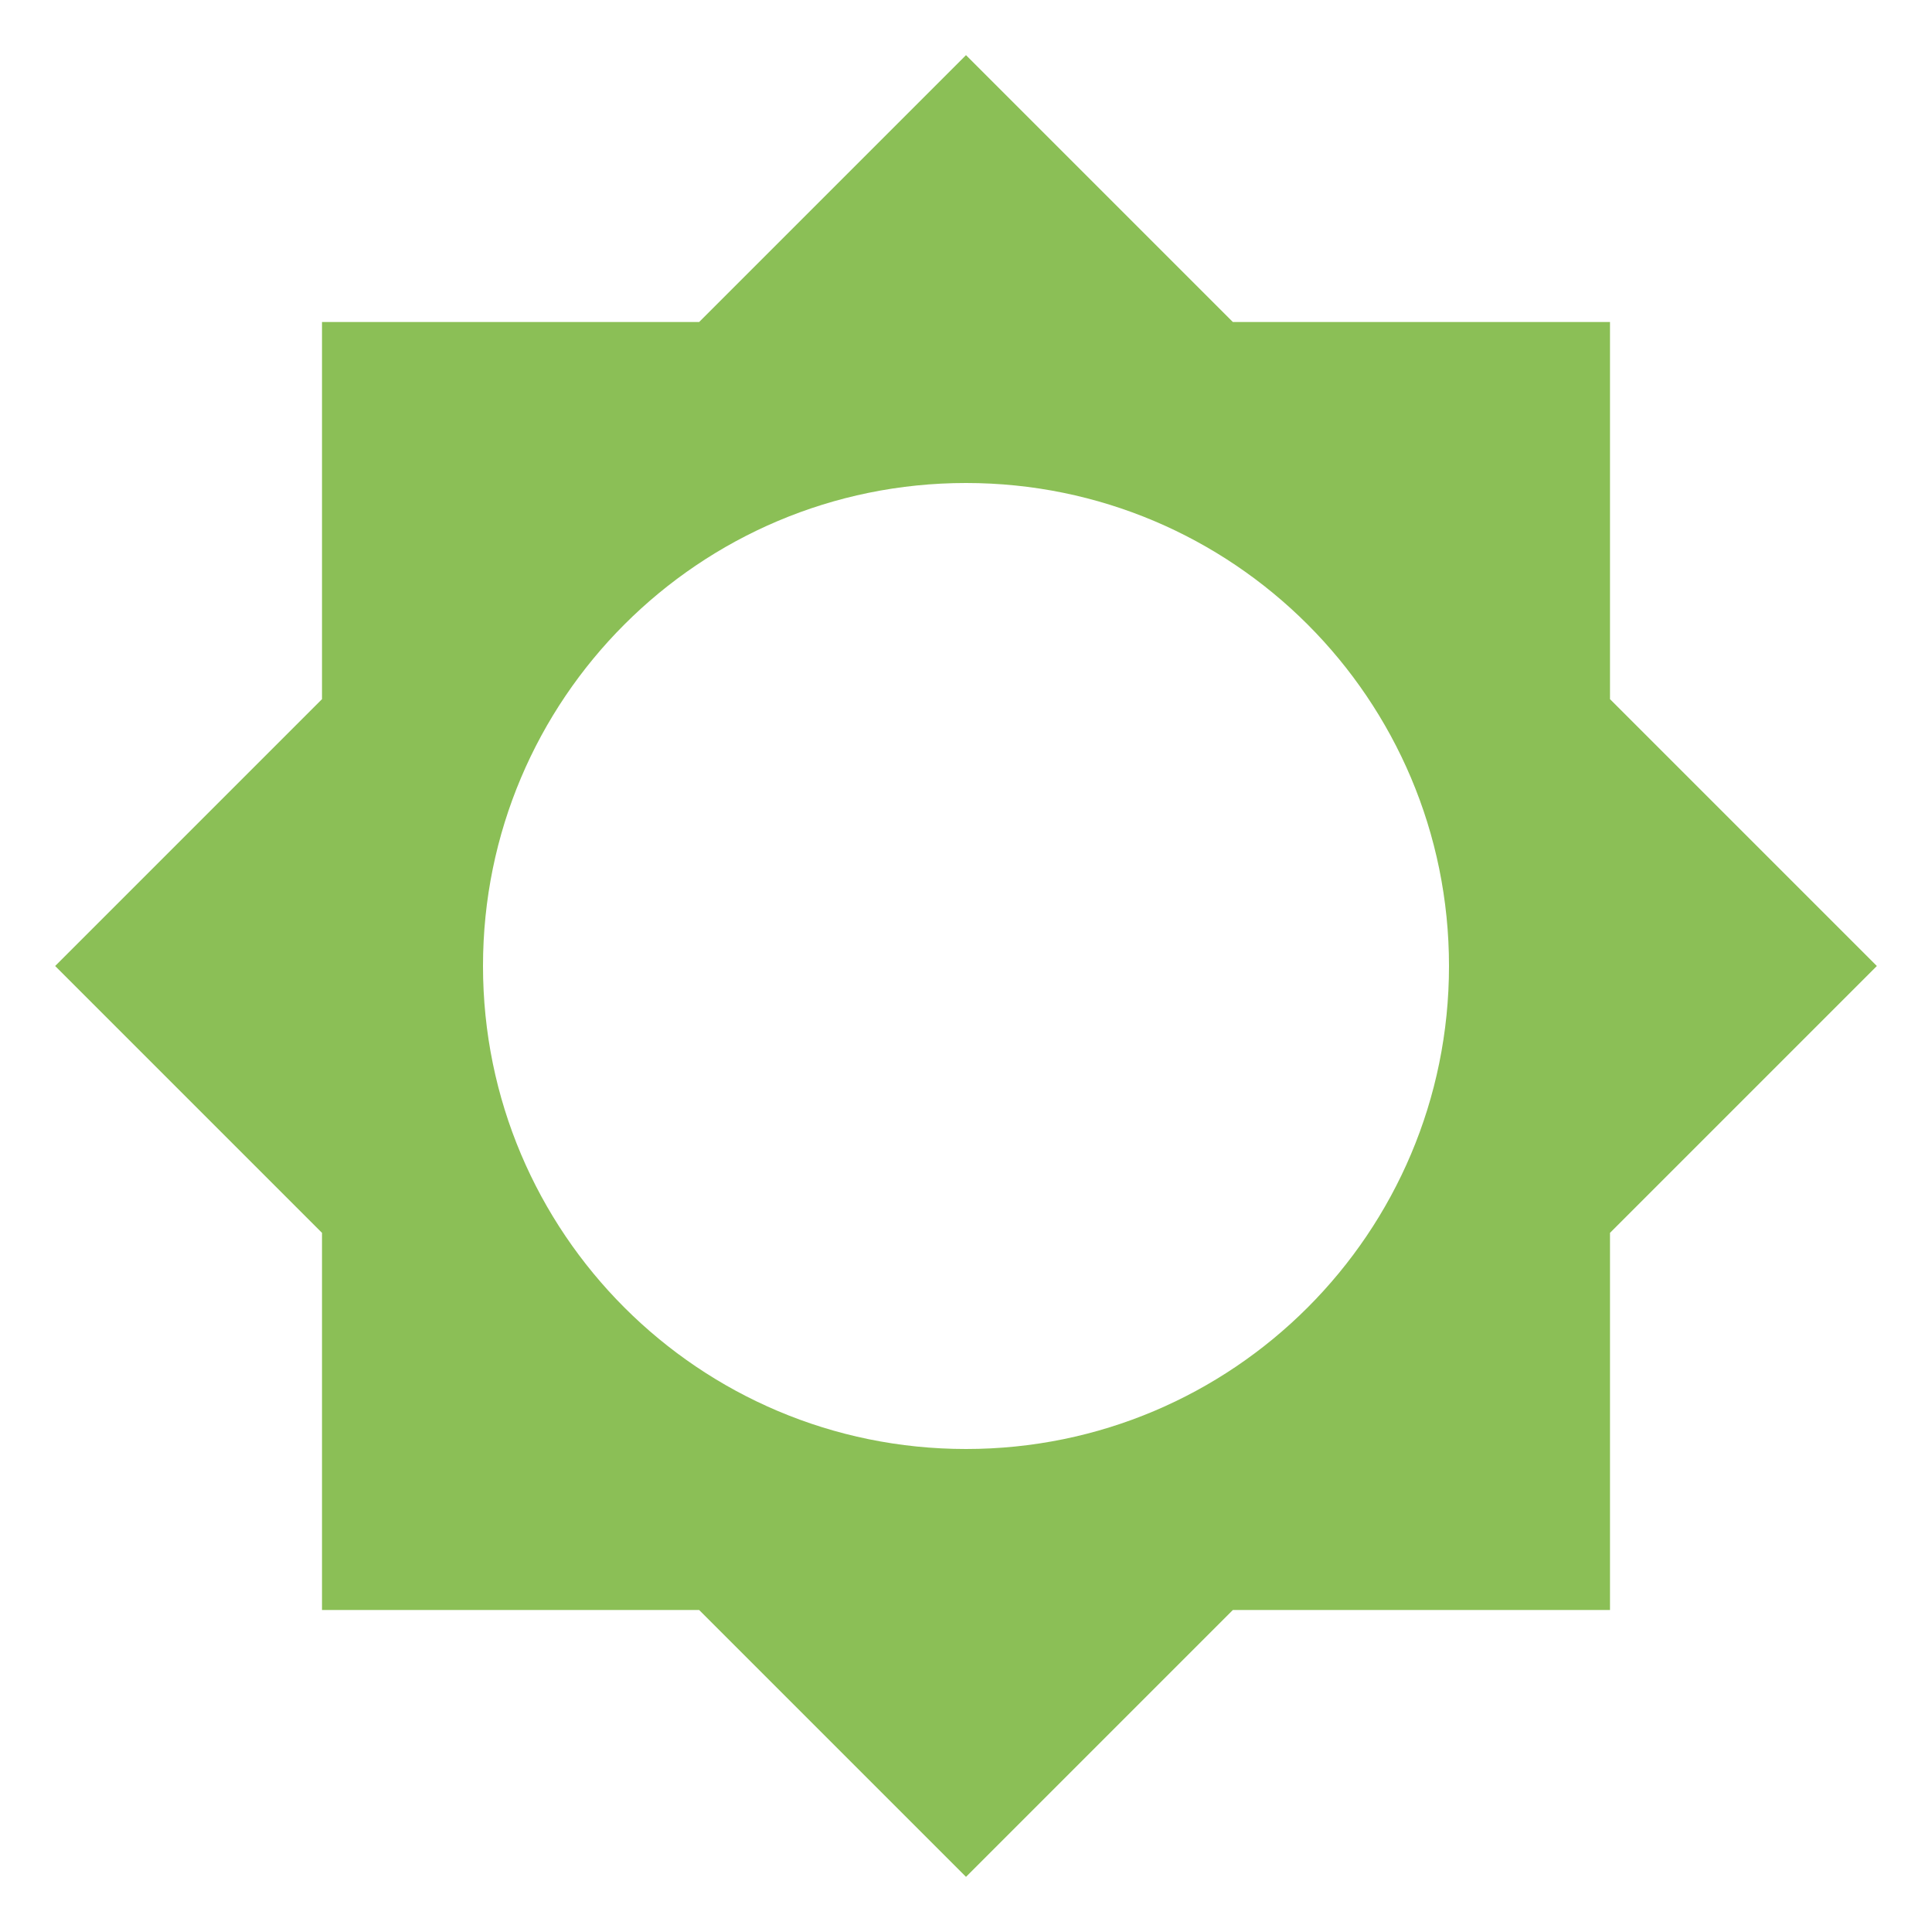 <svg fill="#8bbf56" height="48" viewBox="0 0 48 48" width="48" xmlns="http://www.w3.org/2000/svg"><path d="M40 30.63L46.63 24 40 17.37V8h-9.37L24 1.37 17.37 8H8v9.37L1.37 24 8 30.63V40h9.37L24 46.63 30.63 40H40v-9.37zM24 36c-6.63 0-12-5.37-12-12s5.37-12 12-12 12 5.37 12 12-5.37 12-12 12z"/></svg>